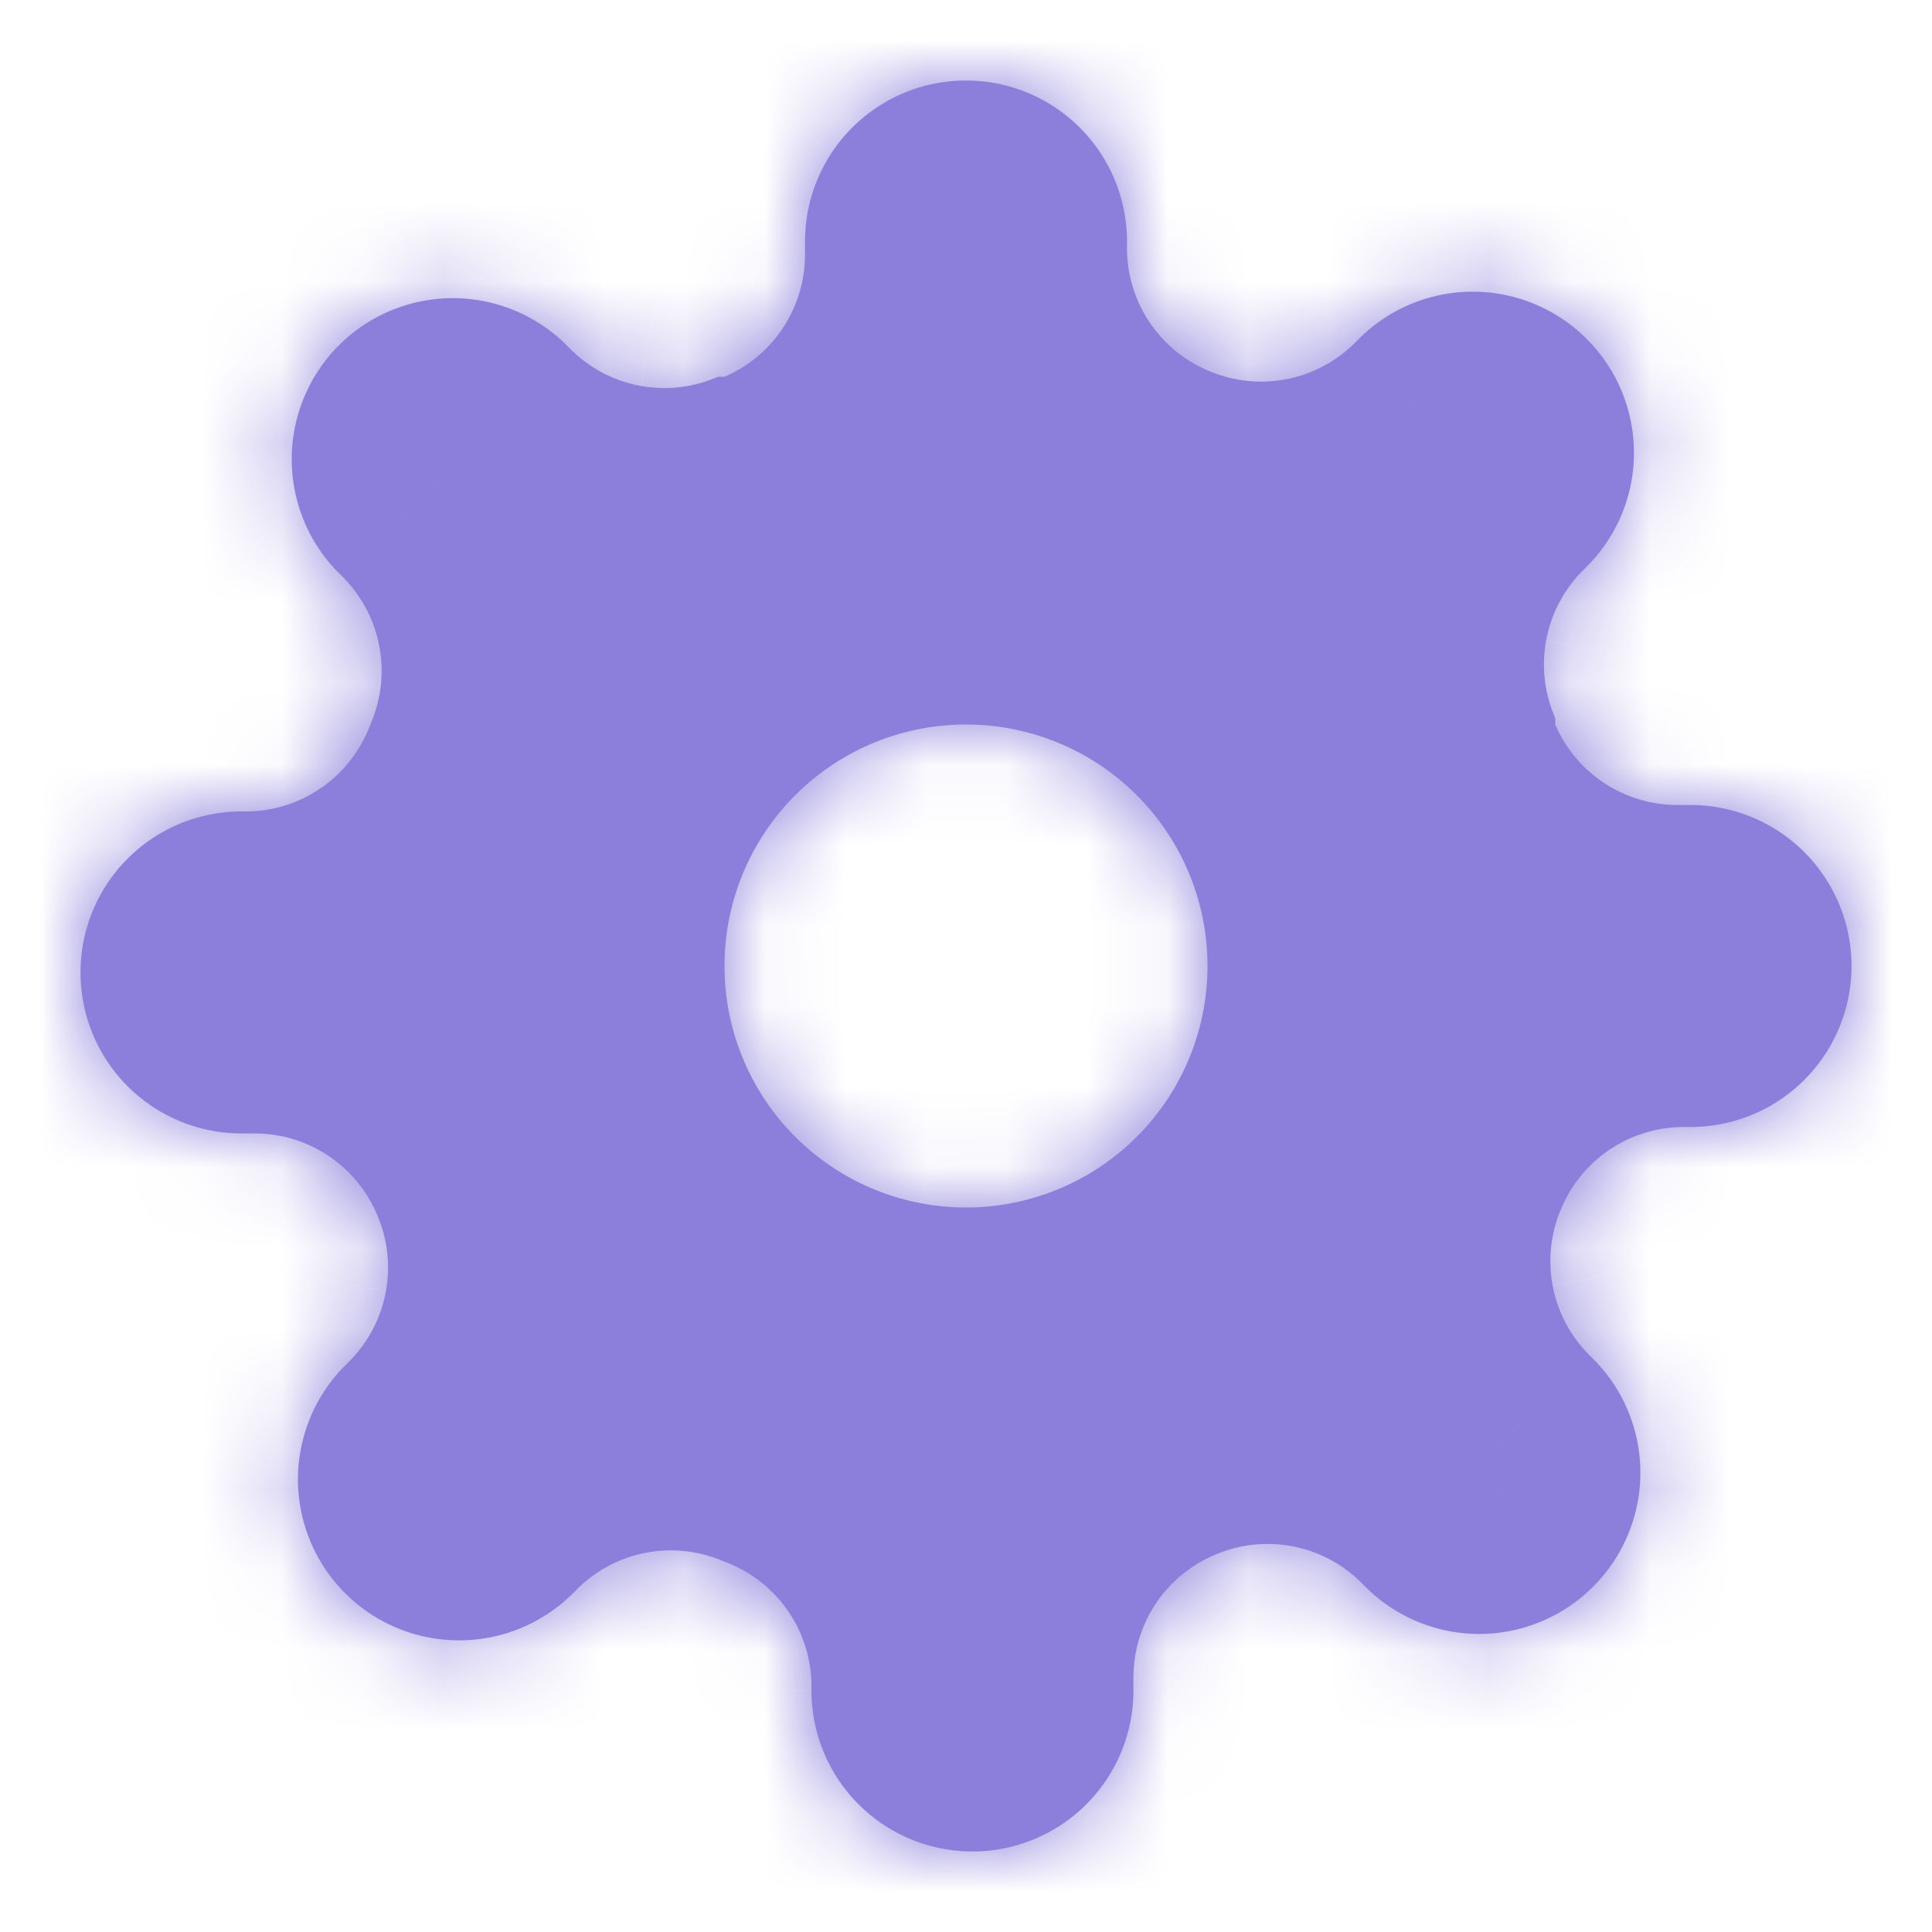 <svg xmlns="http://www.w3.org/2000/svg" width="24" height="24" fill="none"><mask id="a" fill="#fff"><path fill-rule="evenodd" d="M19.286 15.96A1.65 1.65 0 0 1 19.4 15a1.65 1.65 0 0 1 1.51-1H21a2 2 0 0 0 0-4h-.17a1.65 1.65 0 0 1-1.51-1v-.08a1.65 1.65 0 0 1 .33-1.82l.06-.06a1.998 1.998 0 0 0 0-2.83 2 2 0 0 0-2.83 0l-.06.06A1.65 1.65 0 0 1 15 4.6a1.65 1.65 0 0 1-1-1.51V3a2 2 0 1 0-4 0v.17a1.65 1.65 0 0 1-1 1.51h-.08a1.65 1.65 0 0 1-1.82-.33l-.06-.06a2 2 0 1 0-2.83 2.83l.06.06A1.65 1.65 0 0 1 4.6 9a1.65 1.65 0 0 1-1.51 1.08H3a2 2 0 1 0 0 4h.17a1.65 1.65 0 0 1 1.51 1 1.65 1.65 0 0 1-.33 1.82l-.06.06a2 2 0 0 0 1.415 3.417 2 2 0 0 0 1.415-.587l.06-.06A1.65 1.65 0 0 1 9 19.4a1.65 1.65 0 0 1 1.08 1.51V21a2 2 0 0 0 4 0v-.17a1.65 1.65 0 0 1 1-1.51 1.65 1.65 0 0 1 1.82.33l.06.06a1.998 1.998 0 0 0 2.83 0 1.998 1.998 0 0 0 0-2.83l-.06-.06a1.65 1.65 0 0 1-.444-.86ZM15 12a3 3 0 1 1-6 0 3 3 0 0 1 6 0Z" clip-rule="evenodd"/></mask><path fill="#8B7FDB" fill-rule="evenodd" d="M19.286 15.96A1.65 1.65 0 0 1 19.4 15a1.65 1.65 0 0 1 1.51-1H21a2 2 0 0 0 0-4h-.17a1.65 1.65 0 0 1-1.51-1v-.08a1.65 1.65 0 0 1 .33-1.82l.06-.06a1.998 1.998 0 0 0 0-2.83 2 2 0 0 0-2.83 0l-.06.06A1.65 1.65 0 0 1 15 4.6a1.65 1.65 0 0 1-1-1.51V3a2 2 0 1 0-4 0v.17a1.65 1.65 0 0 1-1 1.51h-.08a1.65 1.65 0 0 1-1.82-.33l-.06-.06a2 2 0 1 0-2.83 2.83l.06.06A1.65 1.65 0 0 1 4.6 9a1.65 1.65 0 0 1-1.51 1.08H3a2 2 0 1 0 0 4h.17a1.65 1.65 0 0 1 1.51 1 1.65 1.65 0 0 1-.33 1.82l-.06.06a2 2 0 0 0 1.415 3.417 2 2 0 0 0 1.415-.587l.06-.06A1.65 1.65 0 0 1 9 19.4a1.65 1.65 0 0 1 1.08 1.51V21a2 2 0 0 0 4 0v-.17a1.65 1.65 0 0 1 1-1.51 1.65 1.65 0 0 1 1.82.33l.06.06a1.998 1.998 0 0 0 2.83 0 1.998 1.998 0 0 0 0-2.83l-.06-.06a1.65 1.65 0 0 1-.444-.86ZM15 12a3 3 0 1 1-6 0 3 3 0 0 1 6 0Z" clip-rule="evenodd"/><path fill="#8B7FDB" d="m19.4 15 1.83.807.008-.02L19.4 15Zm1.51-1v-2h-.008l.008 2Zm-.08-4-.008 2h.008v-2Zm-1.51-1h-2a2 2 0 0 0 .162.788L19.32 9Zm0-.08h2a2 2 0 0 0-.17-.808l-1.83.808Zm.33-1.82-1.414-1.414a1.43 1.43 0 0 0-.016.015L19.65 7.1Zm.06-.06-1.413-1.415h-.001L19.71 7.04Zm.434-2.18-1.847.765 1.847-.766Zm-.434-.65-1.415 1.413.002.002L19.71 4.21Zm-2.83 0 1.414 1.414h.001L16.88 4.21Zm-.06.06 1.398 1.43.016-.016L16.82 4.27ZM15 4.6l.807-1.83-.02-.008L15 4.6Zm-1-1.51h-2v.008l2-.008Zm-.586-1.504L12 3l1.414-1.414Zm-2.828 0L12 3l-1.414-1.414ZM10 3.17l2 .008V3.17h-2ZM9 4.68v2a2 2 0 0 0 .788-.162L9 4.68Zm-.08 0v-2a2 2 0 0 0-.808.17l.808 1.83ZM7.1 4.35 5.686 5.764l.015.016L7.1 4.35Zm-.06-.06L5.625 5.703v.001L7.04 4.29Zm-2.18-.434.765 1.847-.766-1.847Zm-.65.434 1.413 1.415.002-.002L4.21 4.29Zm-.434.65 1.847.765-1.847-.766Zm.434 2.18 1.414-1.414v-.001L4.21 7.12Zm.06.06L5.7 5.781a1.91 1.91 0 0 0-.016-.015L4.27 7.18ZM4.6 9l-1.83-.808a1.998 1.998 0 0 0-.047.118L4.6 9Zm-1.51 1.08v2h.047l-.047-2Zm-1.504.586L3 12.08l-1.414-1.414Zm0 2.828L3 12.08l-1.414 1.414Zm1.584.586.008-2H3.17v2Zm1.51 1-1.838.788.008.02 1.83-.808Zm-.33 1.82 1.414 1.414.016-.015L4.35 16.9Zm-.06.06 1.413 1.415h.001L4.29 16.96Zm0 2.83 1.415-1.413-.002-.002L4.29 19.79Zm.65.434.765-1.847-.766 1.847Zm2.18-.434-1.414-1.414h-.001L7.12 19.79Zm.06-.06L5.781 18.3l-.015.016L7.18 19.73ZM9 19.4l-.808 1.83c.039.017.078.032.118.047L9 19.4Zm1.08 1.51h2v-.047l-2 .047Zm4-.08-2-.008v.008h2Zm1-1.51.788 1.838.02-.008-.808-1.83Zm1.82.33 1.414-1.414a1.147 1.147 0 0 0-.015-.016L16.9 19.65Zm.06.06 1.415-1.413v-.001L16.96 19.71Zm2.83 0-1.413-1.415-.002.002 1.415 1.413Zm0-2.83-1.414 1.414v.001l1.414-1.415Zm-.06-.06-1.43 1.398.016.016 1.414-1.414Zm-2.16-2.627a3.65 3.65 0 0 0-.252 2.124l3.936-.713a.35.35 0 0 1-.024.204l-3.66-1.615Zm1.331-1.586a3.651 3.651 0 0 0-1.34 1.605l3.677 1.576a.35.35 0 0 1-.128.154L18.9 12.607ZM20.902 12a3.651 3.651 0 0 0-2 .607l2.208 3.335a.35.35 0 0 1-.192.058l-.016-4ZM21 12h-.09v4H21v-4Zm0 0v4a4 4 0 0 0 2.828-1.172L21 12Zm0 0 2.828 2.828A4 4 0 0 0 25 12h-4Zm0 0h4a4 4 0 0 0-1.172-2.828L21 12Zm0 0 2.828-2.828A4 4 0 0 0 21 8v4Zm-.17 0H21V8h-.17v4Zm-2.009-.607a3.651 3.651 0 0 0 2.001.607l.016-4a.35.35 0 0 1 .192.058l-2.209 3.335Zm-1.34-1.605c.281.654.747 1.212 1.34 1.605l2.209-3.335a.35.35 0 0 1 .128.154l-3.676 1.576Zm-.161-.868V9h4v-.08h-4Zm-.082-1.317a3.65 3.65 0 0 0 .252 2.125l3.66-1.616a.35.35 0 0 1 .024.204l-3.936-.713ZM18.22 5.7a3.65 3.65 0 0 0-.982 1.902l3.936.713a.35.35 0 0 1-.094.183L18.22 5.7Zm.076-.075-.06.06 2.828 2.828.06-.06-2.828-2.828Zm0-.001 2.827 2.83a4 4 0 0 0 .869-1.298l-3.695-1.532Zm0 0 3.696 1.532a4 4 0 0 0 .305-1.532h-4Zm0 0h4a4 4 0 0 0-.304-1.532l-3.695 1.532Zm0 0 3.696-1.532a4 4 0 0 0-.869-1.298l-2.826 2.83Zm-.001-.002 2.83-2.826a4 4 0 0 0-1.298-.869l-1.532 3.695Zm0 0 1.532-3.695a4 4 0 0 0-1.532-.305v4Zm0 0v-4a4 4 0 0 0-1.532.305l1.532 3.695Zm0 0-1.532-3.695a4 4 0 0 0-1.298.869l2.83 2.826Zm-.06.061.06-.06-2.83-2.828-.06.06 2.83 2.828Zm-1.918.998a3.65 3.65 0 0 0 1.901-.982l-2.796-2.86a.35.35 0 0 1 .182-.094l.713 3.936Zm-2.124-.252a3.65 3.65 0 0 0 2.124.252l-.713-3.936a.35.35 0 0 1 .204.024l-1.615 3.66Zm-1.586-1.331a3.65 3.65 0 0 0 1.605 1.34l1.576-3.677a.35.35 0 0 1 .154.128L12.607 5.1ZM12 3.098a3.65 3.65 0 0 0 .607 2l3.335-2.208a.35.35 0 0 1 .058.192l-4 .016ZM12 3v.09h4V3h-4Zm0 0h4A4 4 0 0 0 14.828.172L12 3Zm0 0L14.828.172A4 4 0 0 0 12-1v4Zm0 0v-4A4 4 0 0 0 9.172.172L12 3Zm0 0L9.172.172A4 4 0 0 0 8 3h4Zm0 .17V3H8v.17h4Zm-.607 2.009A3.65 3.65 0 0 0 12 3.178l-4-.016a.35.35 0 0 1 .058-.192l3.335 2.209Zm-1.605 1.34a3.65 3.65 0 0 0 1.605-1.34L8.058 2.97a.35.35 0 0 1 .154-.128l1.576 3.676Zm-.868.161H9v-4h-.08v4Zm-1.317.082a3.65 3.65 0 0 0 2.125-.252L8.112 2.85a.35.35 0 0 1 .204-.024l-.713 3.936ZM5.7 5.78a3.65 3.65 0 0 0 1.902.982l.713-3.936a.35.35 0 0 1 .183.094L5.7 5.78Zm-.075-.076.06.06 2.828-2.828-.06-.06-2.828 2.828Zm-.001 0 2.83-2.827a4 4 0 0 0-1.298-.869L5.625 5.703Zm0 0 1.532-3.696a4 4 0 0 0-1.532-.305v4Zm0 0v-4a4 4 0 0 0-1.532.304l1.532 3.695Zm0 0L4.093 2.007a4 4 0 0 0-1.298.869l2.83 2.826Zm-.002.001-2.826-2.83a4 4 0 0 0-.869 1.298l3.695 1.532Zm0 0L1.928 4.173a4 4 0 0 0-.305 1.532h4Zm0 0h-4a4 4 0 0 0 .305 1.532l3.695-1.532Zm0 0L1.928 7.237a4 4 0 0 0 .869 1.298l2.826-2.83Zm.061.06-.06-.06-2.828 2.83.06.06 2.828-2.83Zm.998 1.918A3.65 3.65 0 0 0 5.7 5.78L2.84 8.58a.35.35 0 0 1-.094-.183l3.936-.713ZM6.43 9.808a3.65 3.65 0 0 0 .252-2.125l-3.936.713a.35.35 0 0 1 .024-.204l3.66 1.616Zm-1.255 1.591A3.65 3.65 0 0 0 6.477 9.69L2.723 8.31a.35.35 0 0 1 .125-.164l2.327 3.253Zm-2.038.68a3.65 3.65 0 0 0 2.038-.68L2.848 8.146a.35.35 0 0 1 .195-.065l.094 3.998ZM3 12.08h.09v-4H3v4Zm0 0v-4A4 4 0 0 0 .172 9.252L3 12.08Zm0 0L.172 9.252A4 4 0 0 0-1 12.08h4Zm0 0h-4a4 4 0 0 0 1.172 2.828L3 12.08Zm0 0L.172 14.908A4 4 0 0 0 3 16.08v-4Zm.17 0H3v4h.17v-4Zm2.009.607a3.65 3.65 0 0 0-2.001-.607l-.016 4a.35.35 0 0 1-.192-.058l2.209-3.335Zm1.34 1.605a3.65 3.65 0 0 0-1.34-1.605L2.97 16.022a.35.35 0 0 1-.128-.154l3.676-1.576Zm.243 2.105a3.65 3.65 0 0 0-.252-2.124l-3.66 1.614a.35.35 0 0 1-.024-.203l3.936.713ZM5.78 18.3a3.65 3.65 0 0 0 .982-1.902l-3.936-.713a.35.35 0 0 1 .094-.182l2.86 2.796Zm-.076.075.06-.06-2.828-2.828-.06.06 2.828 2.828Zm0 .001-2.827-2.83a4 4 0 0 0-.869 1.298l3.695 1.532Zm0 0-3.696-1.532a4 4 0 0 0-.305 1.532h4Zm0 0h-4a4 4 0 0 0 .304 1.532l3.695-1.532Zm0 0-3.696 1.532a4 4 0 0 0 .869 1.298l2.826-2.83Zm.001.002-2.83 2.826a4 4 0 0 0 1.298.869l1.532-3.695Zm0 0-1.532 3.695a4 4 0 0 0 1.532.305v-4Zm0 0v4a4 4 0 0 0 1.532-.305l-1.532-3.695Zm0 0 1.532 3.695a4 4 0 0 0 1.298-.869l-2.83-2.826Zm.06-.061-.06.06 2.83 2.828.06-.06-2.83-2.828Zm1.918-.998a3.65 3.65 0 0 0-1.902.982l2.798 2.86a.35.35 0 0 1-.183.094l-.713-3.936Zm2.125.252a3.65 3.65 0 0 0-2.125-.252l.713 3.936a.35.35 0 0 1-.204-.024l1.616-3.66Zm1.591 1.255a3.65 3.65 0 0 0-1.709-1.302l-1.38 3.754a.35.35 0 0 1-.164-.125l3.253-2.327Zm.68 2.038a3.651 3.651 0 0 0-.68-2.038l-3.253 2.327a.35.35 0 0 1-.065-.195l3.998-.094Zm.001.137v-.09h-4V21h4Zm0 0h-4a4 4 0 0 0 1.172 2.828L12.08 21Zm0 0-2.828 2.828A4 4 0 0 0 12.08 25v-4Zm0 0v4a4 4 0 0 0 2.828-1.172L12.08 21Zm0 0 2.828 2.828A4 4 0 0 0 16.08 21h-4Zm0-.17V21h4v-.17h-4Zm.607-2.009a3.651 3.651 0 0 0-.607 2.001l4 .016a.35.35 0 0 1-.058.192l-3.335-2.209Zm1.605-1.34a3.651 3.651 0 0 0-1.605 1.34l3.335 2.209a.35.35 0 0 1-.154.128l-1.576-3.676Zm2.105-.243a3.65 3.65 0 0 0-2.124.252l1.614 3.66a.35.35 0 0 1-.203.024l.713-3.936Zm1.902.982a3.65 3.65 0 0 0-1.902-.982l-.713 3.936a.35.35 0 0 1-.182-.094l2.796-2.86Zm.075.076-.06-.06-2.828 2.828.06.06 2.828-2.828Zm.001 0-2.83 2.827c.371.372.813.667 1.298.869l1.532-3.695Zm0 0-1.532 3.696a4 4 0 0 0 1.532.305v-4Zm0 0v4a4 4 0 0 0 1.532-.304l-1.532-3.695Zm0 0 1.532 3.696a4.001 4.001 0 0 0 1.298-.869l-2.83-2.826Zm.002-.001 2.826 2.83c.372-.372.667-.813.869-1.298l-3.695-1.532Zm0 0 3.695 1.532a4 4 0 0 0 .305-1.532h-4Zm0 0h4a4 4 0 0 0-.305-1.532l-3.695 1.532Zm0 0 3.695-1.532a4.001 4.001 0 0 0-.869-1.298l-2.826 2.83Zm-.061-.06.06.06 2.828-2.83-.06-.06-2.828 2.83Zm-.998-1.918c.13.718.472 1.38.982 1.901l2.86-2.796a.35.35 0 0 1 .094.182l-3.936.713ZM12 17a5 5 0 0 0 5-5h-4a1 1 0 0 1-1 1v4Zm-5-5a5 5 0 0 0 5 5v-4a1 1 0 0 1-1-1H7Zm5-5a5 5 0 0 0-5 5h4a1 1 0 0 1 1-1V7Zm5 5a5 5 0 0 0-5-5v4a1 1 0 0 1 1 1h4Z" mask="url(#a)"/></svg>